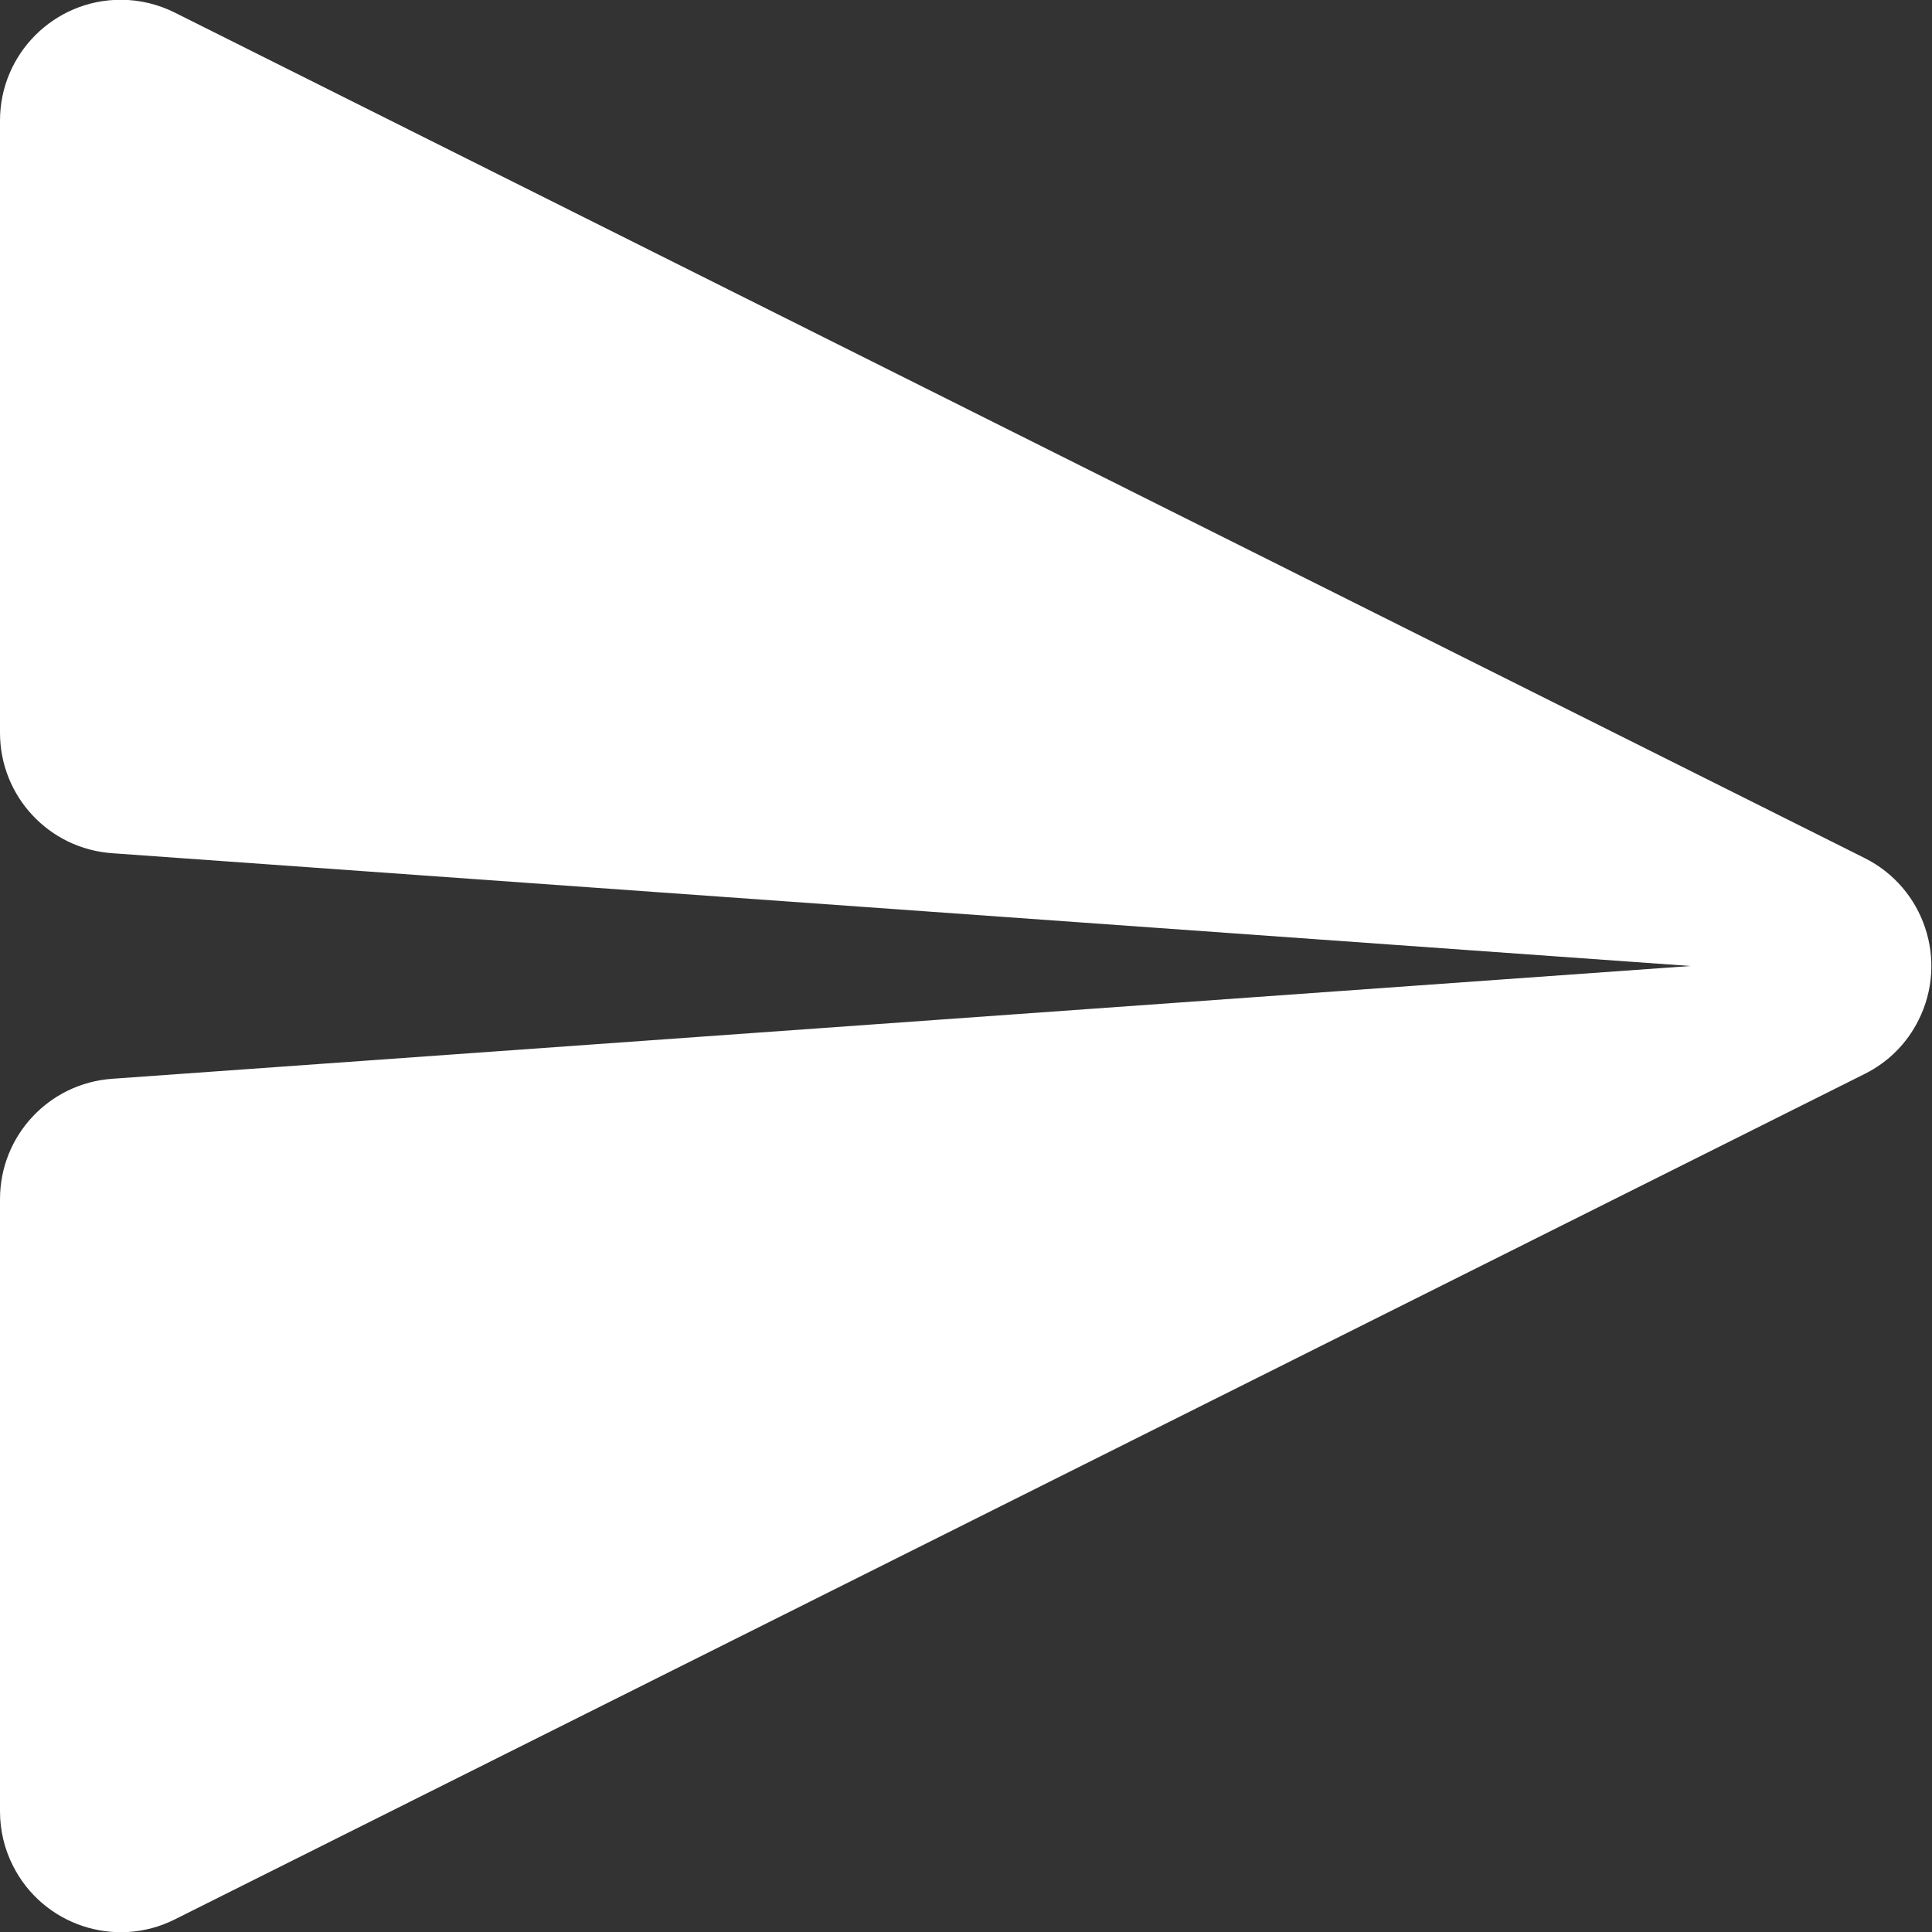 <?xml version="1.0" encoding="UTF-8"?>
<svg width="16px" height="16px" viewBox="0 0 16 16" version="1.1" xmlns="http://www.w3.org/2000/svg" xmlns:xlink="http://www.w3.org/1999/xlink">
    <rect x="0" y="0" width="16" height="16" fill="#333333" stroke="none"/>
    <!-- Generator: Sketch 55.2 (78181) - https://sketchapp.com -->
    <title>Rectangle</title>
    <desc>Created with Sketch.</desc>
    <g id="Desktop" stroke="none" stroke-width="1" fill="none" fill-rule="evenodd">
        <g id="Success-Onboarding/17.-Referral" transform="translate(-412, -595)" fill="#FFFFFF">
            <g id="CHAT" transform="translate(324, 189)">
                <g id="REFFERAL">
                    <g id="EMAIL" transform="translate(64, 212)">
                        <g id="TWITTER-Copy-2" transform="translate(0, 178)">
                            <path d="M25.447,16.104 L39.442,23.106 C39.936,23.353 40.136,23.954 39.889,24.447 C39.793,24.641 39.636,24.798 39.442,24.894 L25.447,31.896 C24.954,32.143 24.353,31.943 24.106,31.449 C24.036,31.31 24,31.157 24,31.002 L24,25.931 C24,25.406 24.405,24.971 24.929,24.934 L38,24 L24.929,23.066 C24.405,23.029 24,22.594 24,22.069 L24,16.998 C24,16.446 24.448,15.998 25,15.998 C25.155,15.998 25.309,16.035 25.447,16.104 Z" id="Rectangle"></path>
                        </g>
                    </g>
                </g>
            </g>
        </g>
    </g>
</svg>